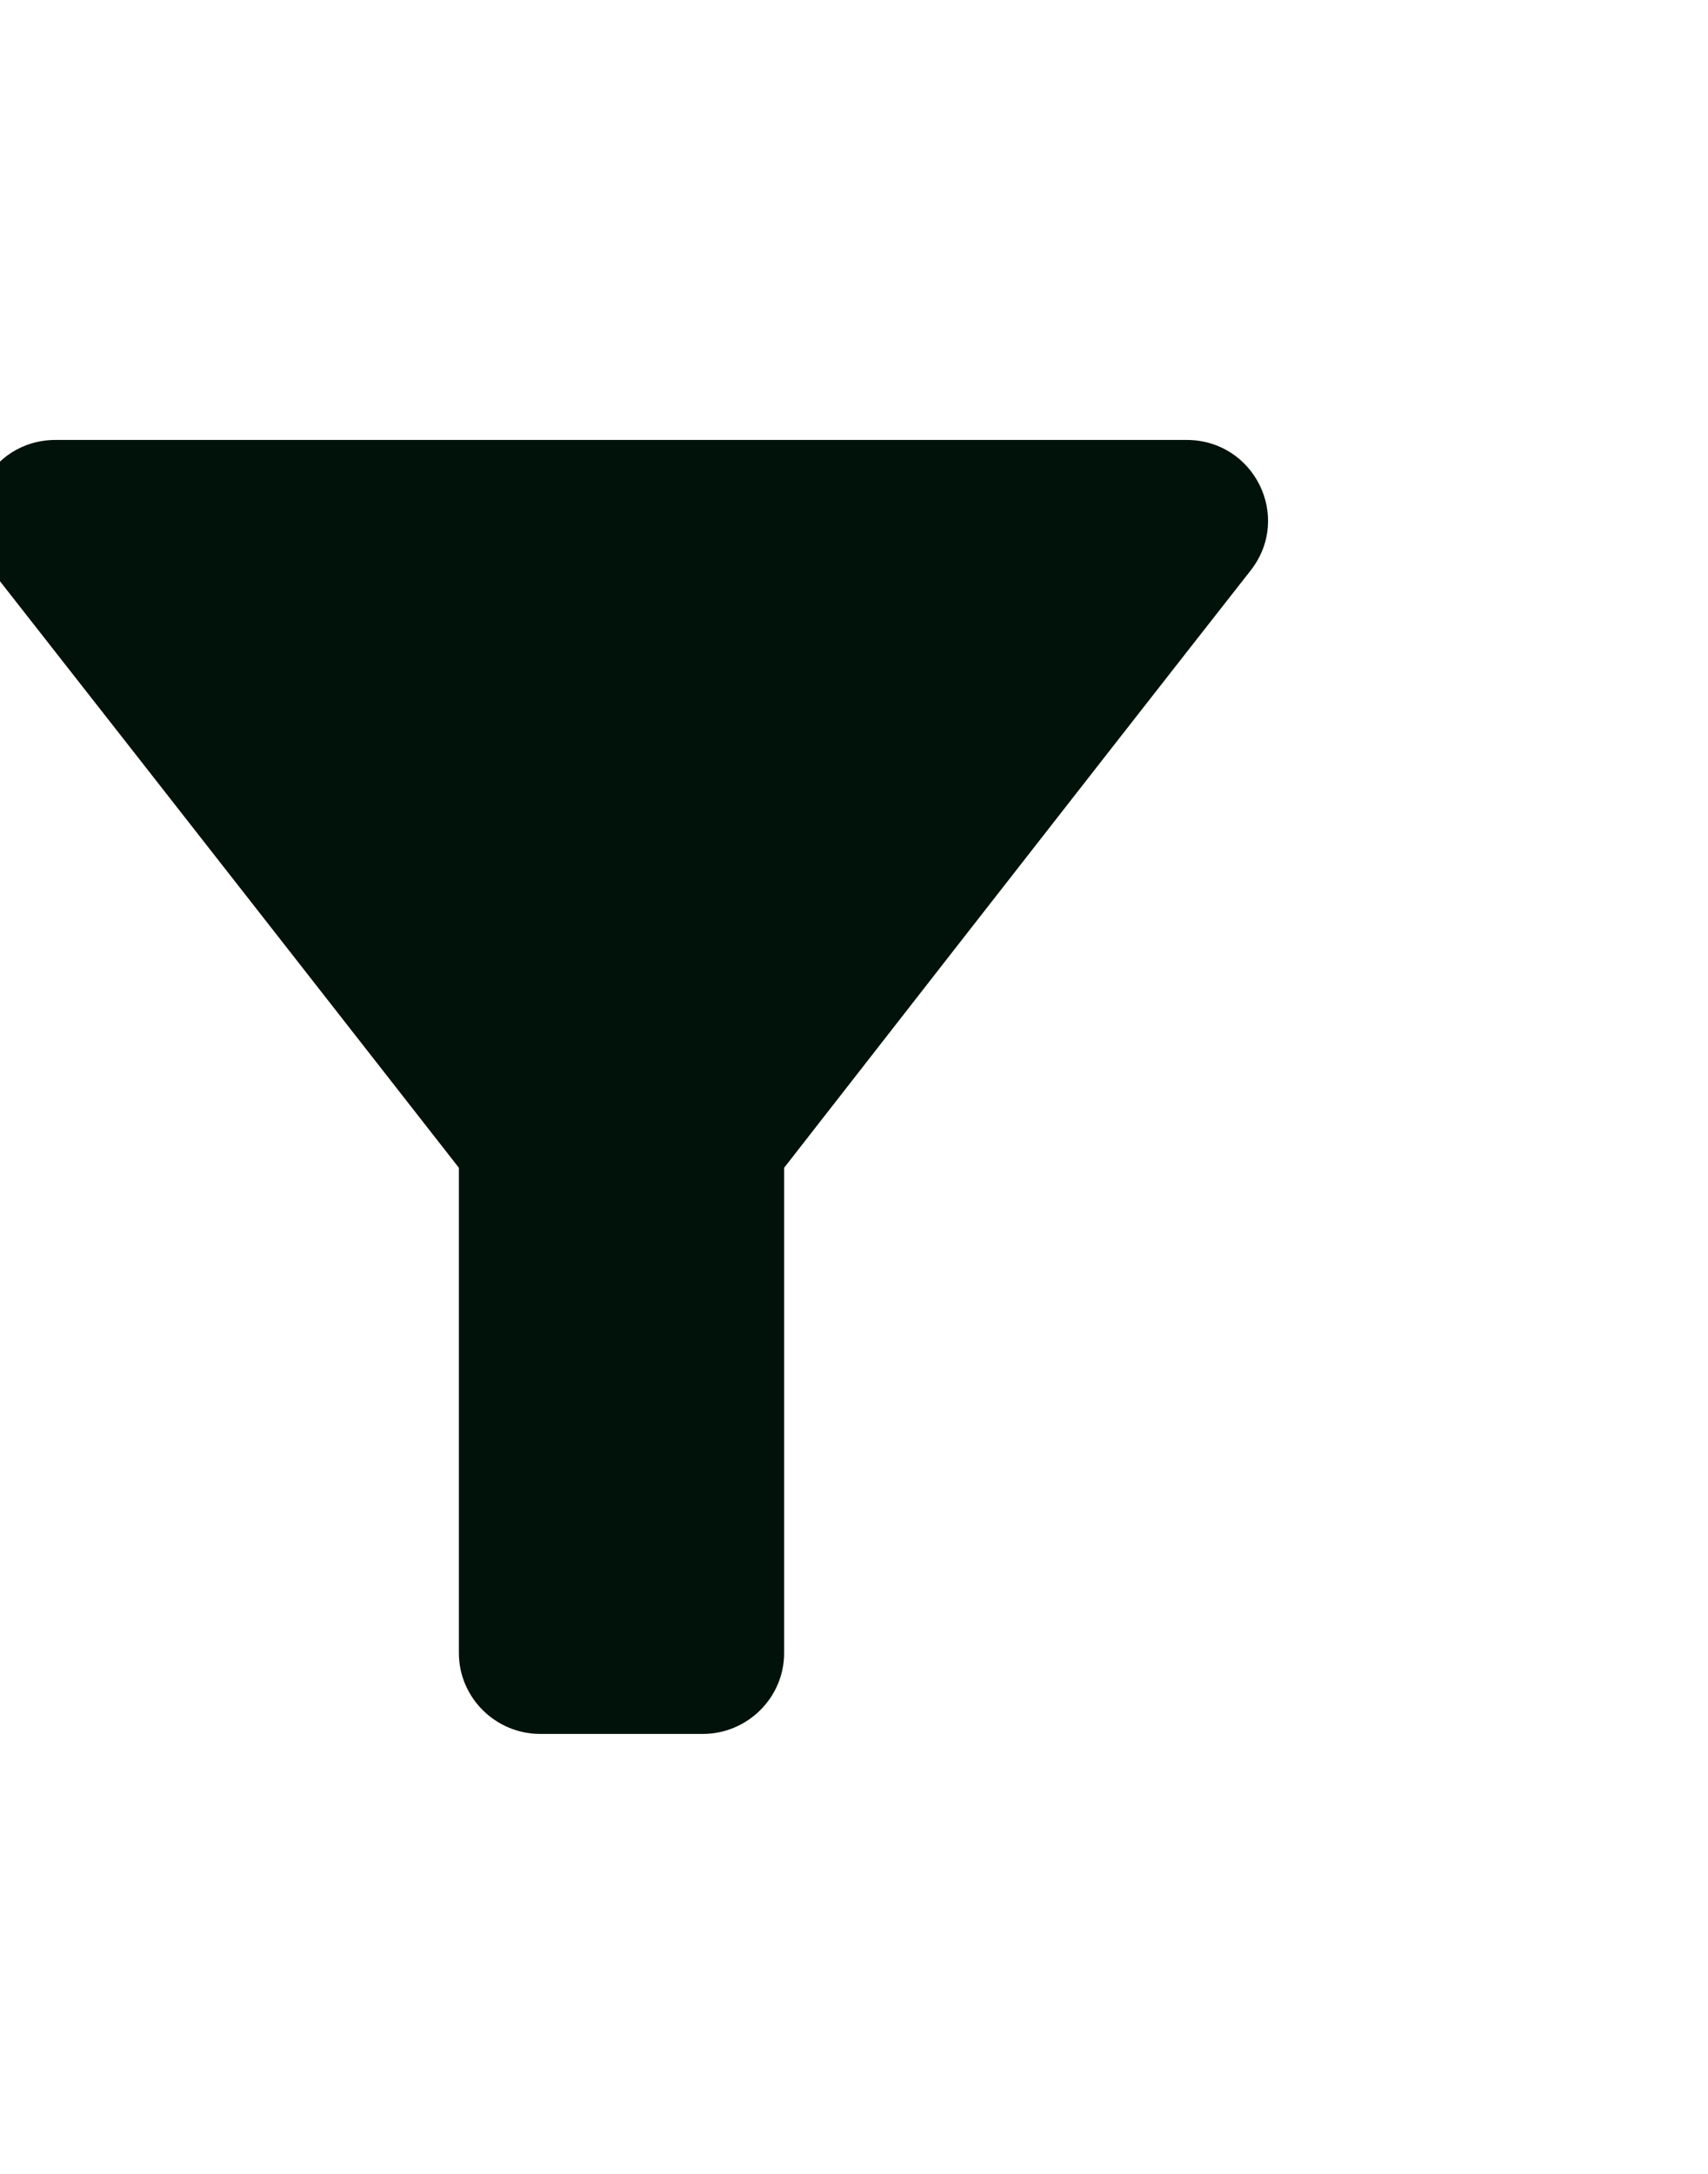 <svg width="33" height="42" viewBox="0 0 33 42" fill="none" xmlns="http://www.w3.org/2000/svg">
<g clip-path="url(#clip0_747_5594)">
<path d="M-0.168 11.016C3.006 15.062 8.866 22.562 8.866 22.562V31.938C8.866 32.797 9.573 33.5 10.437 33.5H13.579C14.443 33.5 15.15 32.797 15.15 31.938V22.562C15.15 22.562 20.994 15.062 24.168 11.016C24.969 9.984 24.23 8.5 22.927 8.5H1.074C-0.23 8.5 -0.969 9.984 -0.168 11.016Z" fill="#00120A"/>
</g>
<defs>
<clipPath id="clip0_747_5594">
<rect x="-8.5" y="0.5" width="41" height="41" rx="20.5" fill="white"/>
</clipPath>
</defs>
</svg>
